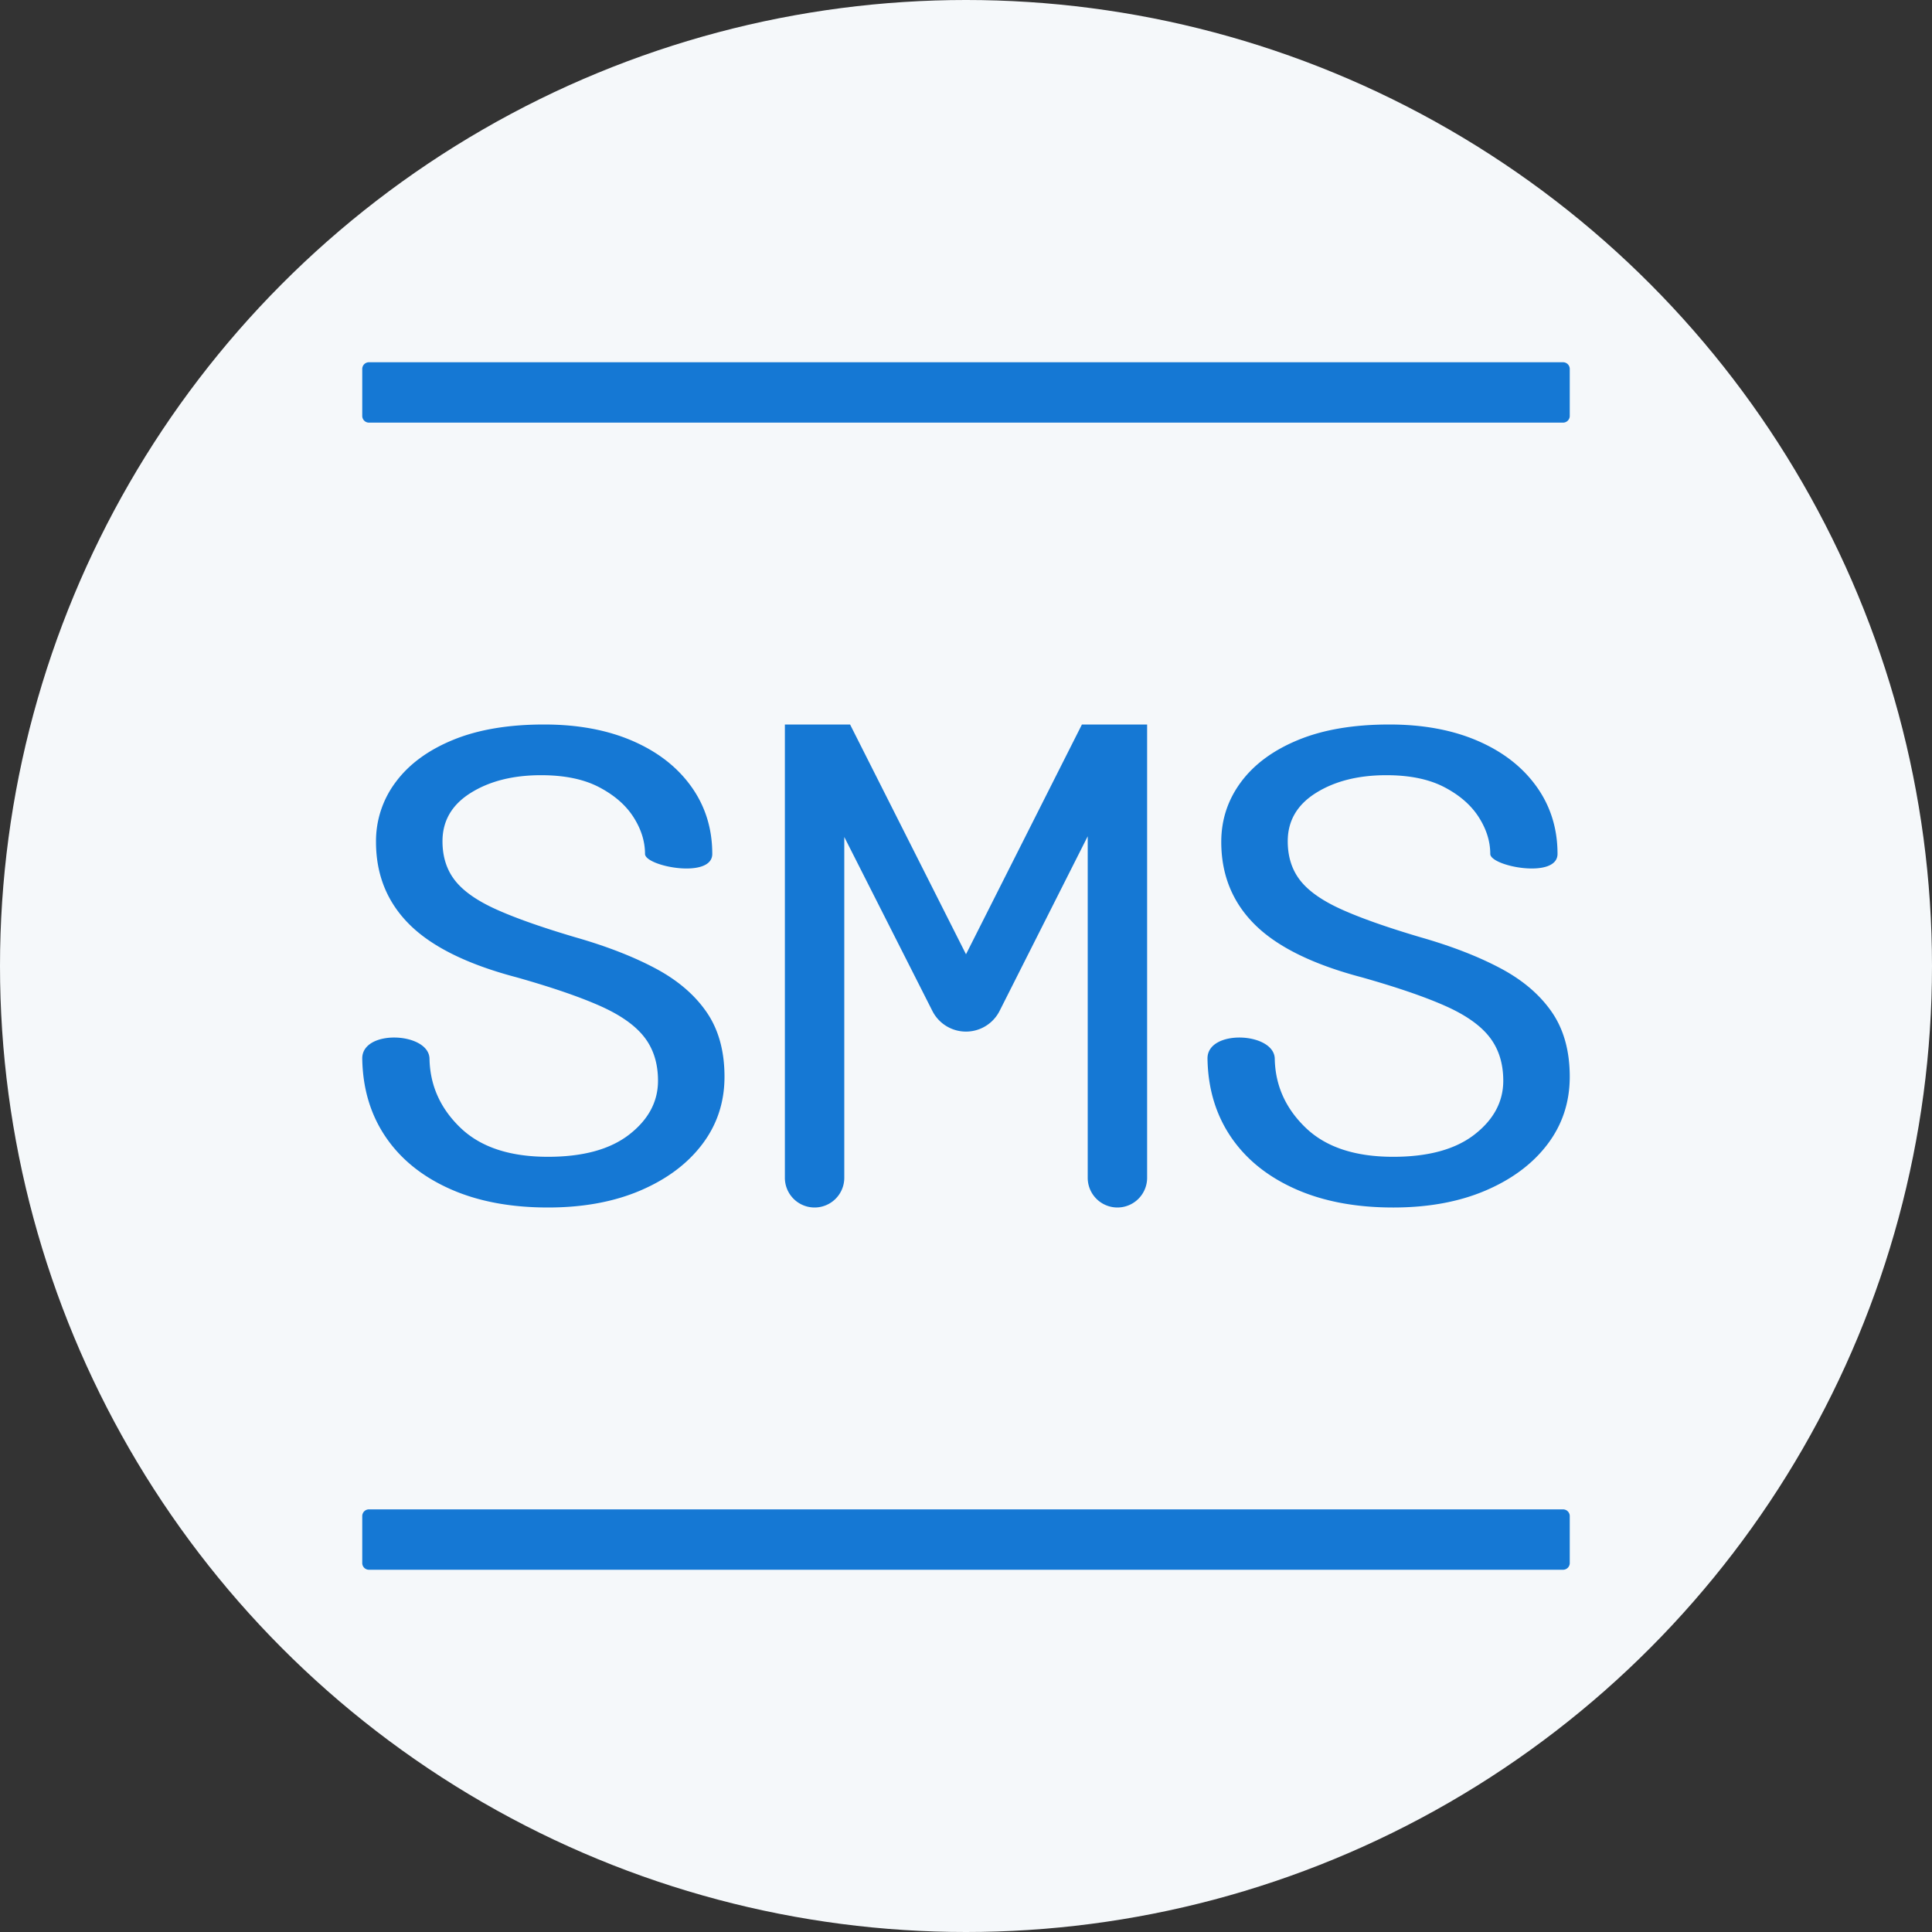 <svg width="40" height="40" viewBox="0 0 144 144" xmlns="http://www.w3.org/2000/svg"><rect x="0" y="0" width="144" height="144" fill="#333333" stroke="none"/><g fill="none" fill-rule="evenodd"><circle fill="#F5F8FA" cx="72" cy="72" r="72"/><path d="M116.5 112.5a.5.5 0 0 1 .5.5v3.5a.5.5 0 0 1-.5.5h-89a.5.5 0 0 1-.5-.5V113a.5.5 0 0 1 .5-.5h89zM40.557 54c2.506 0 4.7.406 6.58 1.218 1.879.812 3.34 1.948 4.385 3.406 1.044 1.459 1.567 3.133 1.567 5.022 0 1.89-5.013.929-5.013 0 0-.928-.285-1.84-.854-2.734-.57-.895-1.425-1.641-2.564-2.238s-2.582-.895-4.329-.895c-2.088 0-3.835.44-5.24 1.318-1.405.878-2.108 2.08-2.108 3.605 0 1.16.313 2.138.94 2.933.626.796 1.661 1.517 3.104 2.163 1.443.647 3.4 1.335 5.867 2.064 2.317.663 4.301 1.434 5.953 2.312 1.652.878 2.924 1.964 3.816 3.257.893 1.293 1.339 2.9 1.339 4.823 0 1.89-.55 3.564-1.652 5.022-1.101 1.459-2.64 2.61-4.614 3.456C45.76 89.577 43.462 90 40.842 90c-2.81 0-5.25-.464-7.32-1.392-2.07-.928-3.664-2.221-4.785-3.879-1.12-1.657-1.699-3.596-1.737-5.817-.038-2.221 4.975-1.99 5.013 0 .038 1.989.807 3.704 2.307 5.146 1.5 1.442 3.674 2.163 6.522 2.163 2.62 0 4.642-.555 6.066-1.666 1.424-1.11 2.136-2.445 2.136-4.003 0-1.292-.341-2.378-1.025-3.256-.684-.879-1.794-1.658-3.332-2.337-1.538-.68-3.598-1.384-6.18-2.114-3.646-.961-6.304-2.27-7.975-3.928-1.671-1.657-2.507-3.713-2.507-6.166a7.31 7.31 0 0 1 1.481-4.475c.988-1.326 2.412-2.37 4.272-3.132C35.64 54.38 37.898 54 40.557 54zm63 0c2.507 0 4.7.406 6.58 1.218 1.88.812 3.341 1.948 4.386 3.406 1.044 1.459 1.566 3.133 1.566 5.022 0 1.89-5.013.929-5.013 0 0-.928-.284-1.84-.854-2.734-.57-.895-1.424-1.641-2.563-2.238-1.14-.597-2.583-.895-4.33-.895-2.088 0-3.835.44-5.24 1.318-1.405.878-2.108 2.08-2.108 3.605 0 1.16.314 2.138.94 2.933.627.796 1.662 1.517 3.105 2.163 1.443.647 3.398 1.335 5.867 2.064 2.316.663 4.3 1.434 5.952 2.312 1.652.878 2.924 1.964 3.817 3.257.892 1.293 1.338 2.9 1.338 4.823 0 1.89-.55 3.564-1.651 5.022-1.102 1.459-2.64 2.61-4.614 3.456-1.975.845-4.273 1.268-6.893 1.268-2.81 0-5.25-.464-7.32-1.392-2.069-.928-3.664-2.221-4.784-3.879-1.12-1.657-1.7-3.596-1.738-5.817-.038-2.221 4.975-1.99 5.013 0 .038 1.989.807 3.704 2.307 5.146 1.5 1.442 3.674 2.163 6.522 2.163 2.62 0 4.643-.555 6.067-1.666 1.424-1.11 2.136-2.445 2.136-4.003 0-1.292-.342-2.378-1.026-3.256-.683-.879-1.794-1.658-3.332-2.337-1.538-.68-3.598-1.384-6.18-2.114-3.646-.961-6.304-2.27-7.975-3.928-1.67-1.657-2.506-3.713-2.506-6.166 0-1.657.493-3.149 1.48-4.475.988-1.326 2.412-2.37 4.273-3.132 1.86-.763 4.12-1.144 6.778-1.144zM63.36 54 72 71.126 80.64 54h4.86v33.786a2.214 2.214 0 1 1-4.428 0V62.331l-6.566 13.012a2.807 2.807 0 0 1-5.015.001l-6.563-12.961v25.403a2.214 2.214 0 1 1-4.428 0V54h4.86zm53.14-27a.5.5 0 0 1 .5.5V31a.5.5 0 0 1-.5.5h-89a.5.5 0 0 1-.5-.5v-3.5a.5.5 0 0 1 .5-.5h89z" fill="#1578D4"/></g></svg>
